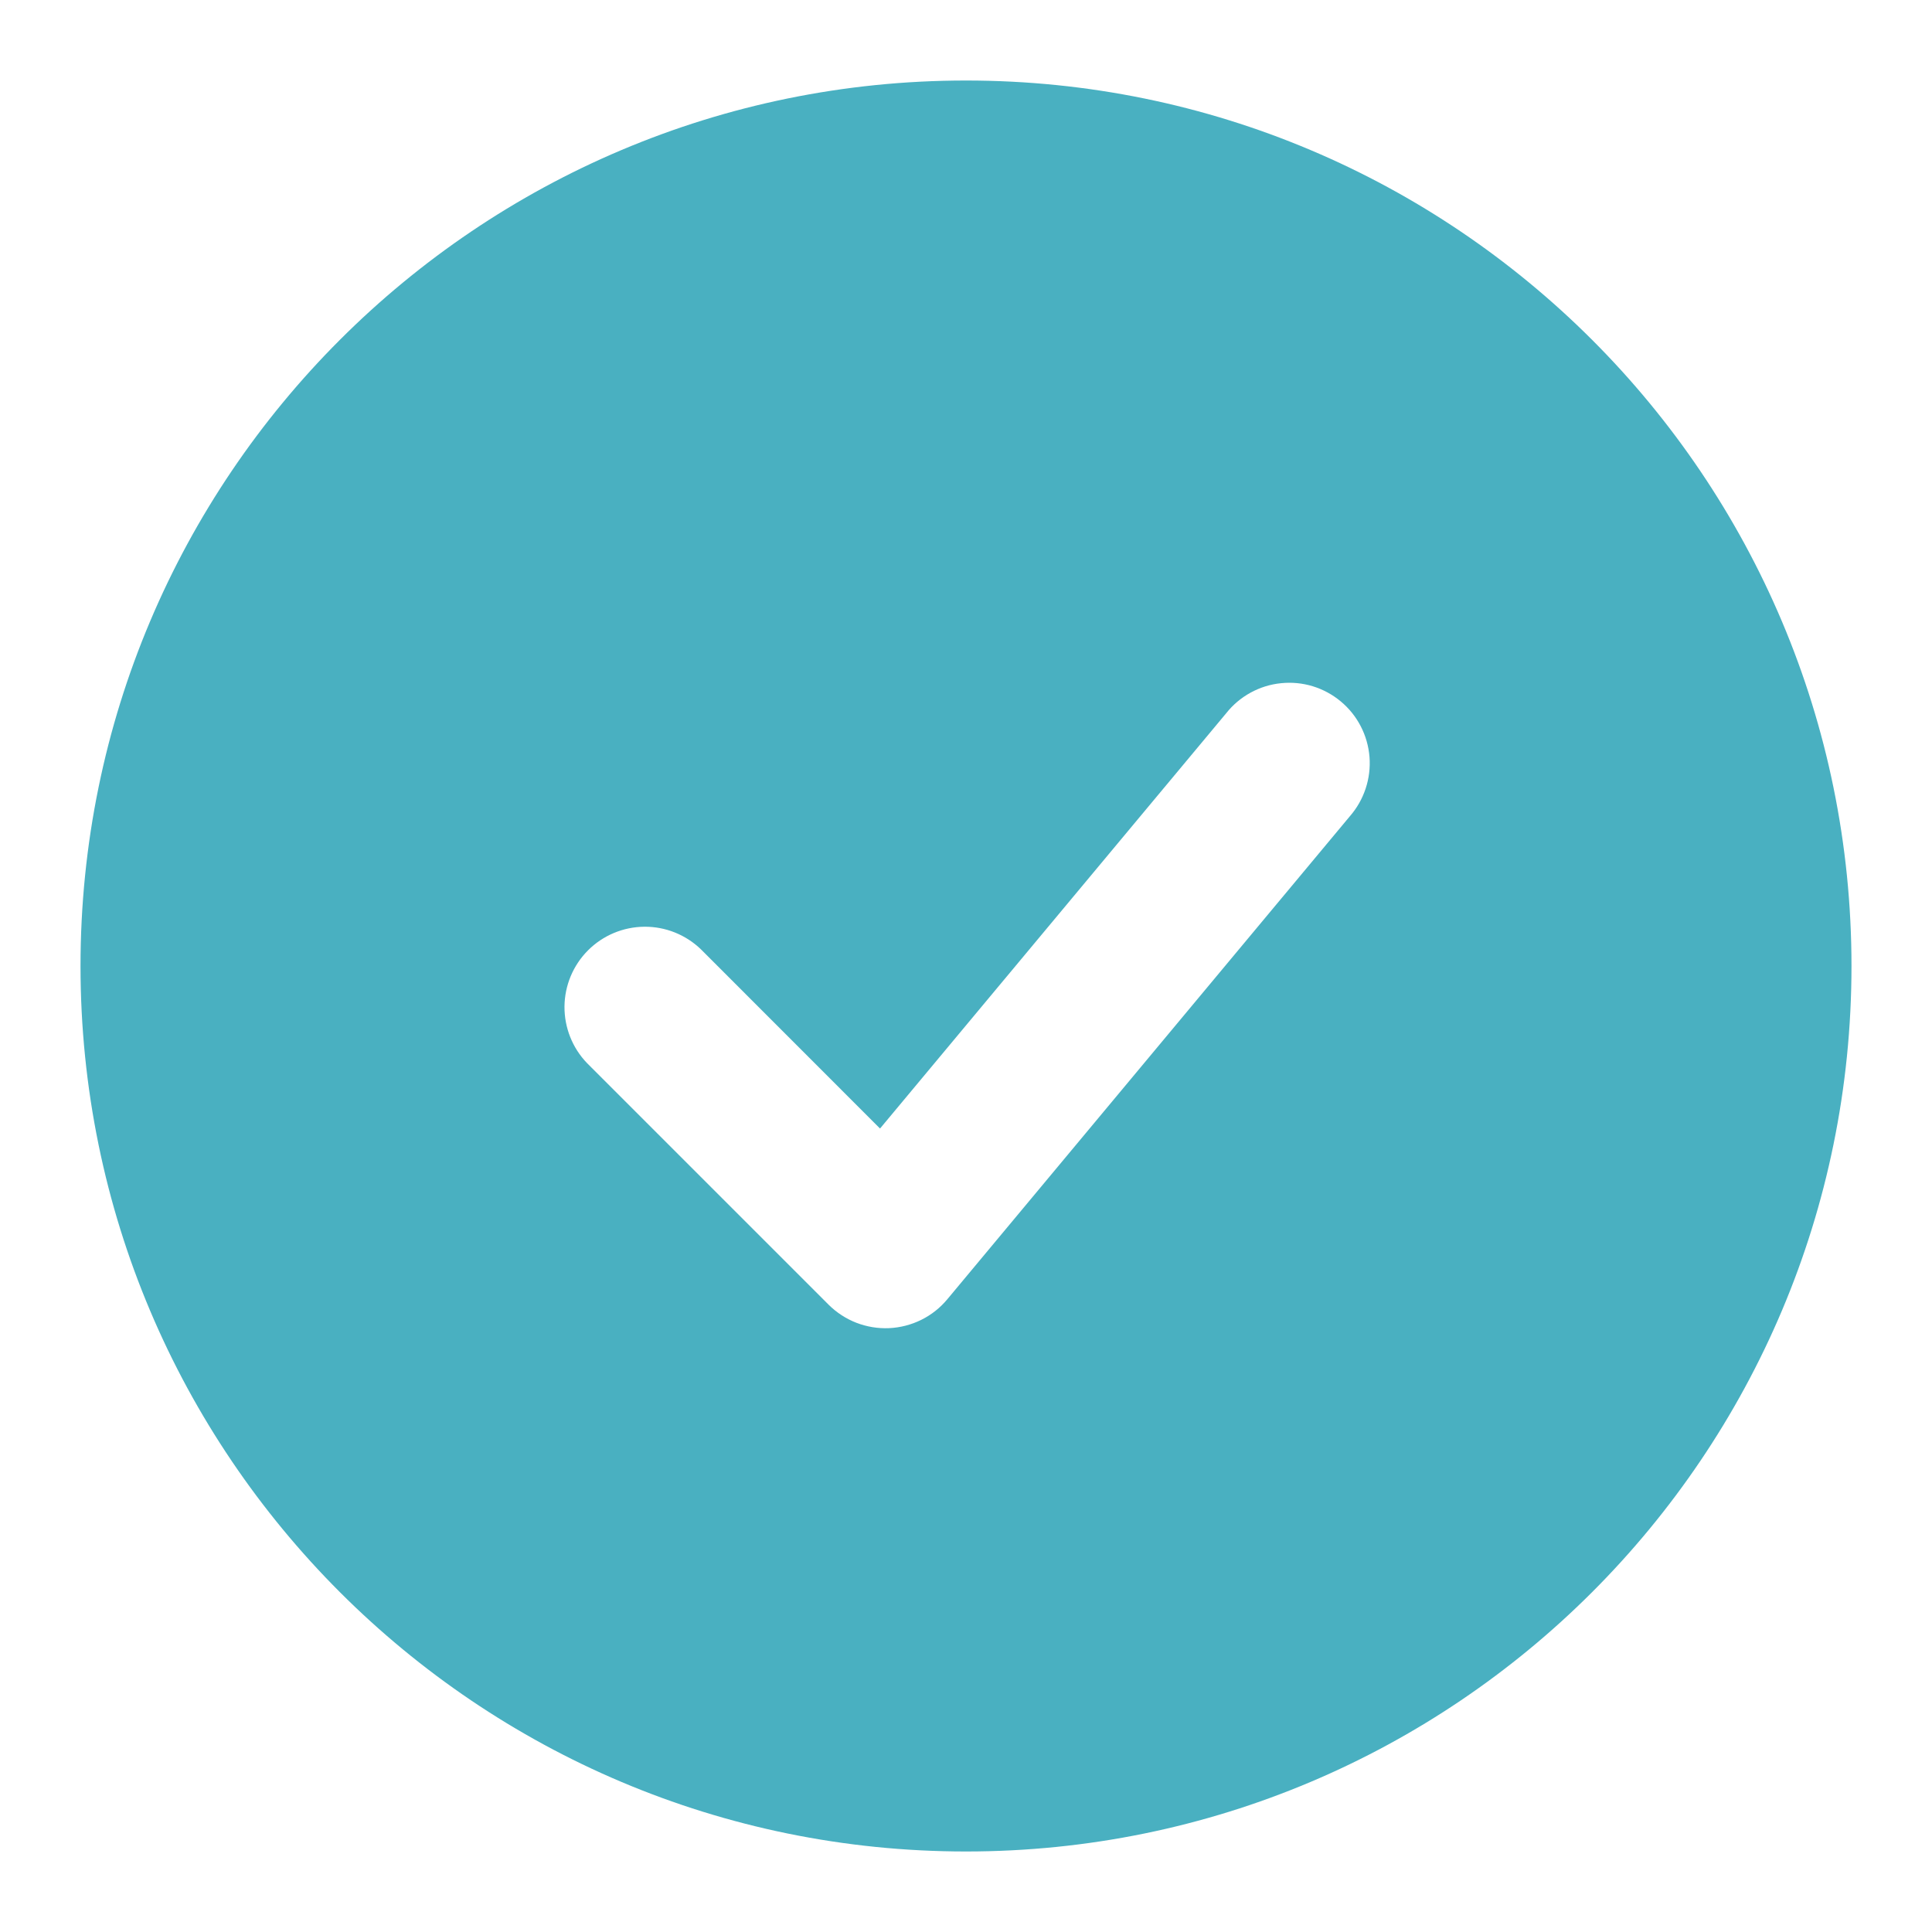<svg width="40" height="40" viewBox="0 0 40 40" fill="none" xmlns="http://www.w3.org/2000/svg">
<path fill-rule="evenodd" clip-rule="evenodd" d="M20 1.667C9.875 1.667 1.667 9.875 1.667 20C1.667 30.125 9.875 38.333 20 38.333C30.125 38.333 38.333 30.125 38.333 20C38.333 9.875 30.125 1.667 20 1.667ZM27.947 16.9C28.093 16.733 28.204 16.538 28.274 16.327C28.344 16.116 28.371 15.893 28.354 15.671C28.336 15.45 28.275 15.234 28.173 15.037C28.071 14.839 27.93 14.664 27.759 14.522C27.589 14.38 27.391 14.273 27.179 14.208C26.966 14.143 26.743 14.122 26.522 14.145C26.3 14.167 26.086 14.234 25.891 14.341C25.696 14.448 25.525 14.592 25.387 14.767L18.22 23.365L14.512 19.655C14.197 19.351 13.776 19.183 13.339 19.187C12.902 19.191 12.484 19.366 12.175 19.675C11.866 19.984 11.691 20.402 11.687 20.839C11.684 21.276 11.851 21.697 12.155 22.012L17.155 27.012C17.319 27.175 17.515 27.303 17.731 27.387C17.947 27.47 18.178 27.508 18.409 27.498C18.64 27.487 18.867 27.428 19.074 27.326C19.282 27.223 19.465 27.078 19.613 26.9L27.947 16.9Z" fill="#49B0C1"/>
</svg>
